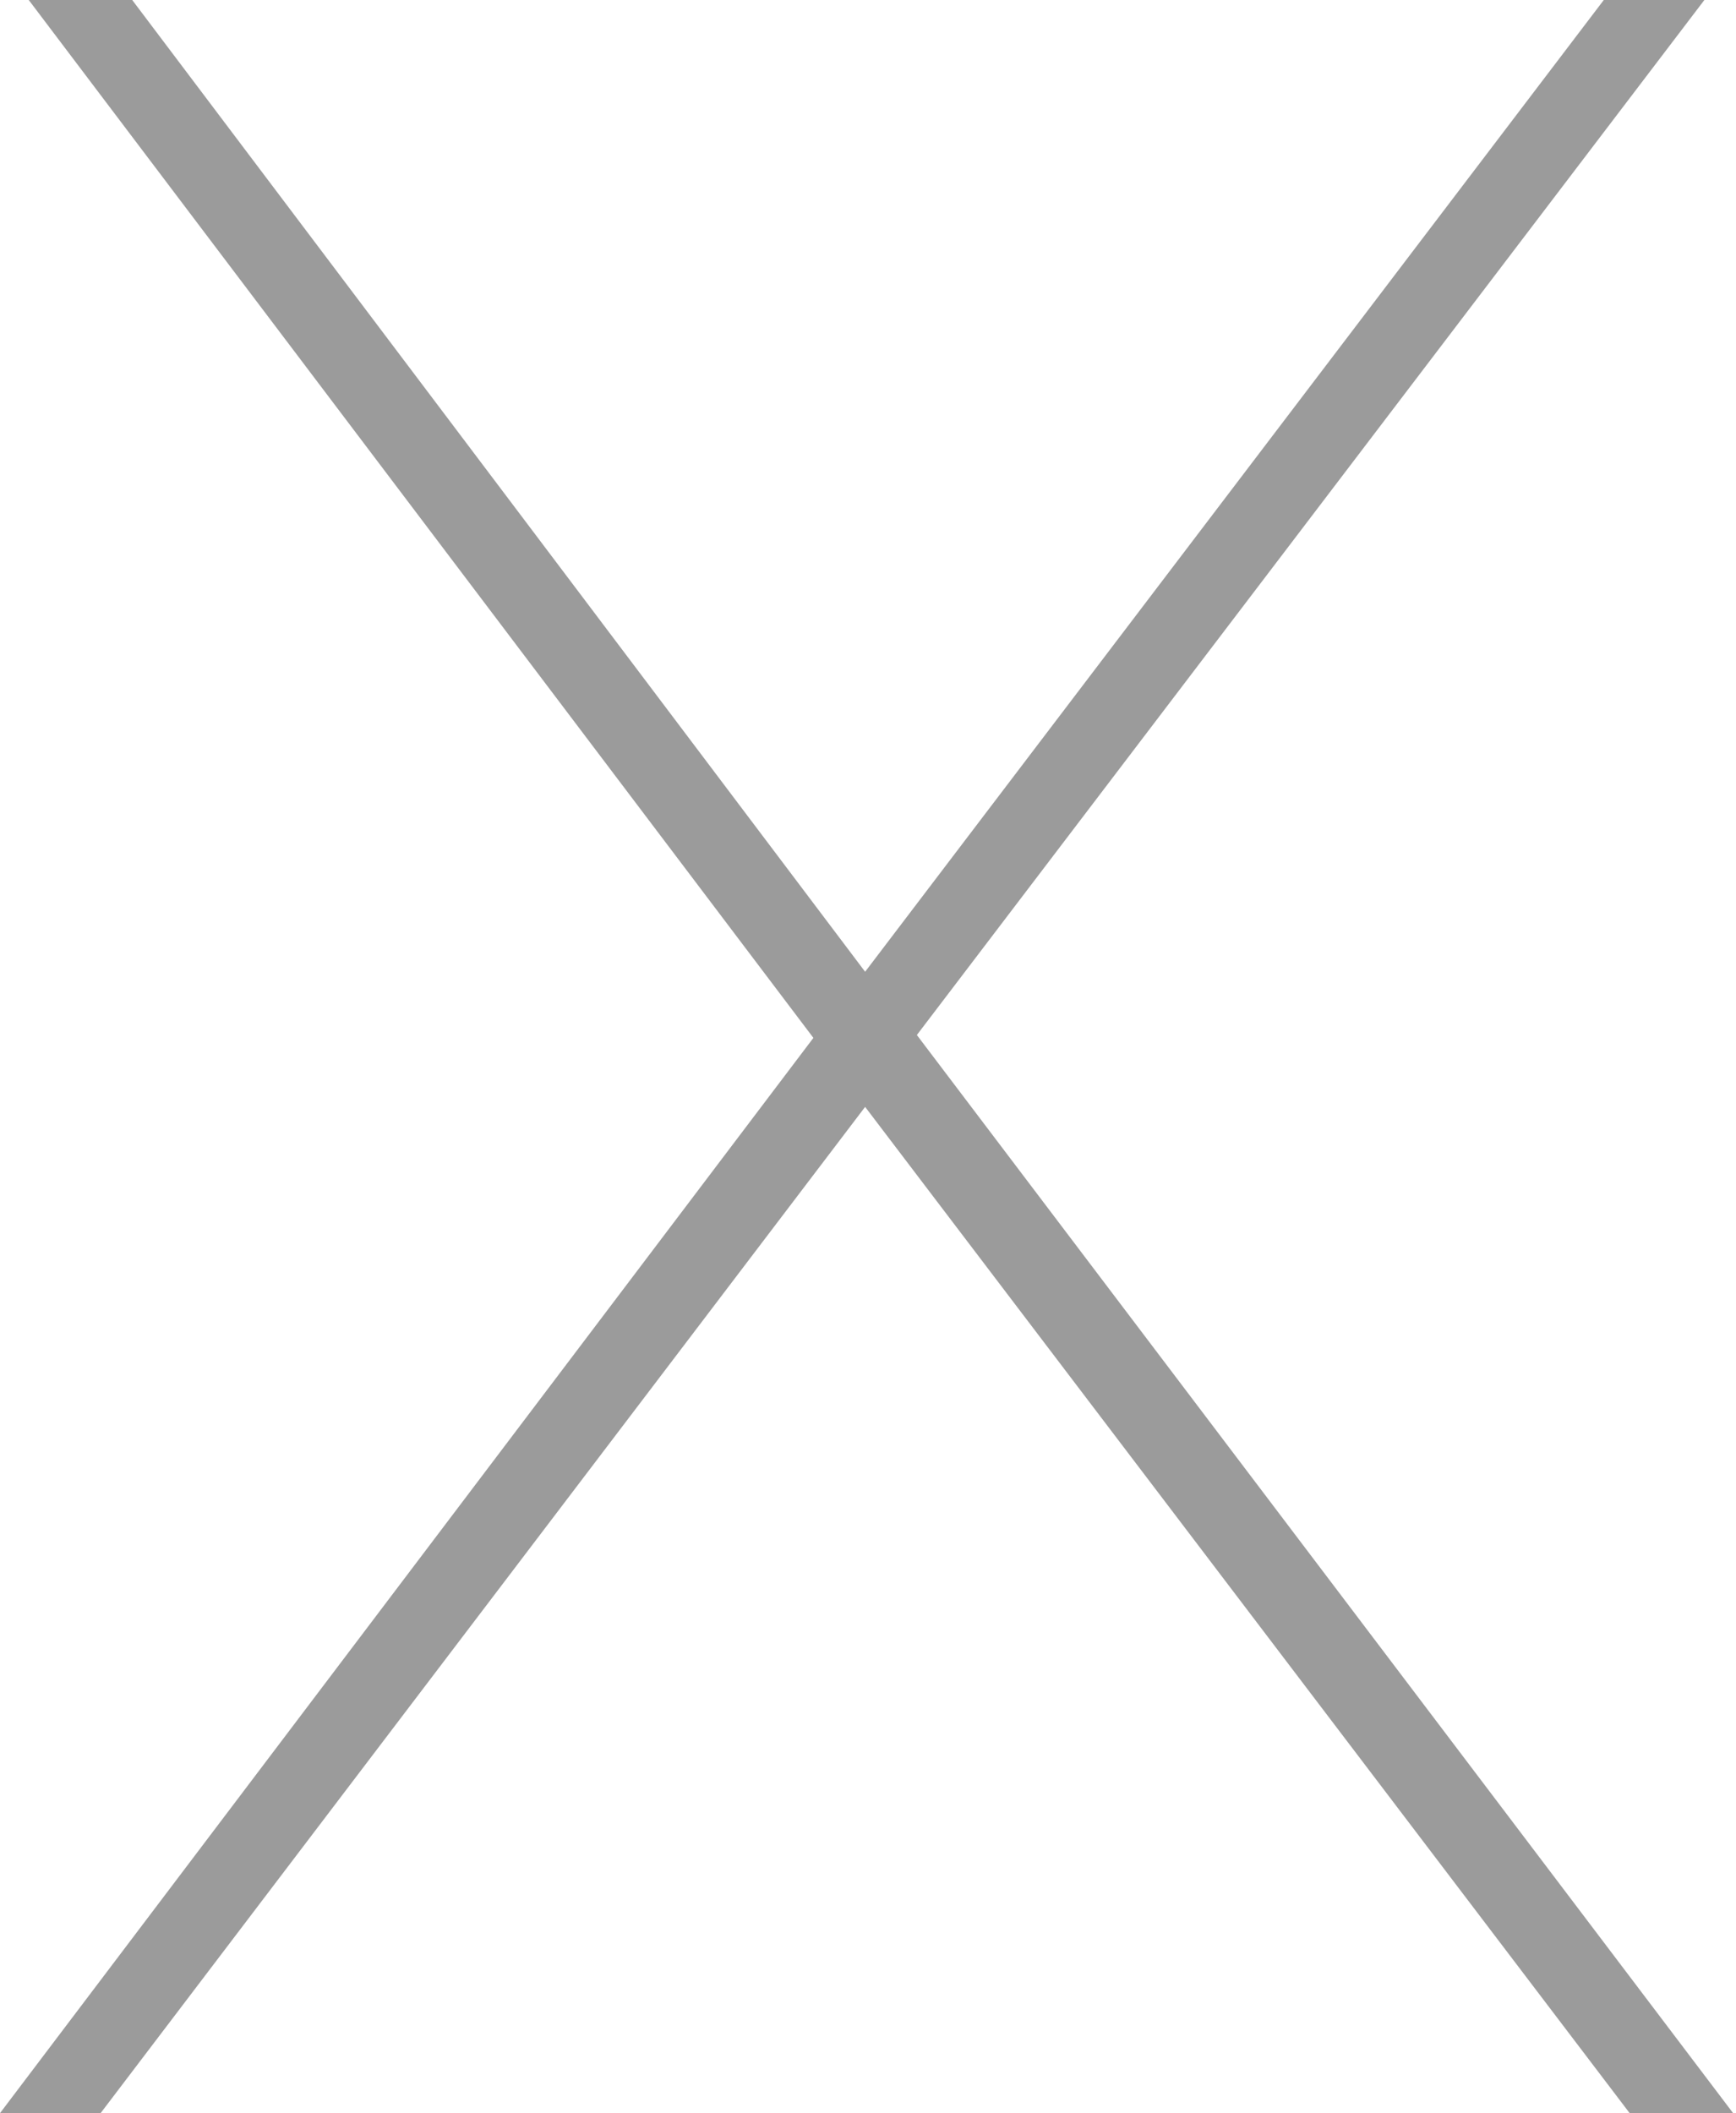 <?xml version="1.0" encoding="utf-8"?>
<!-- Generator: Adobe Illustrator 23.0.3, SVG Export Plug-In . SVG Version: 6.00 Build 0)  -->
<svg version="1.1" id="Layer_1" xmlns="http://www.w3.org/2000/svg" xmlns:xlink="http://www.w3.org/1999/xlink" x="0px" y="0px"
	 viewBox="0 0 6.04 7.35" style="enable-background:new 0 0 6.04 7.35;" xml:space="preserve">
<style type="text/css">
	.st0{fill:#9B9B9B;}
</style>
<g>
	<path class="st0" d="M5.93,0L3.19,3.6l2.84,3.75H5.67l-2.66-3.5l-2.66,3.5H0l2.83-3.74L0.1,0h0.36l2.55,3.38L5.58,0H5.93z"/>
</g>
</svg>
